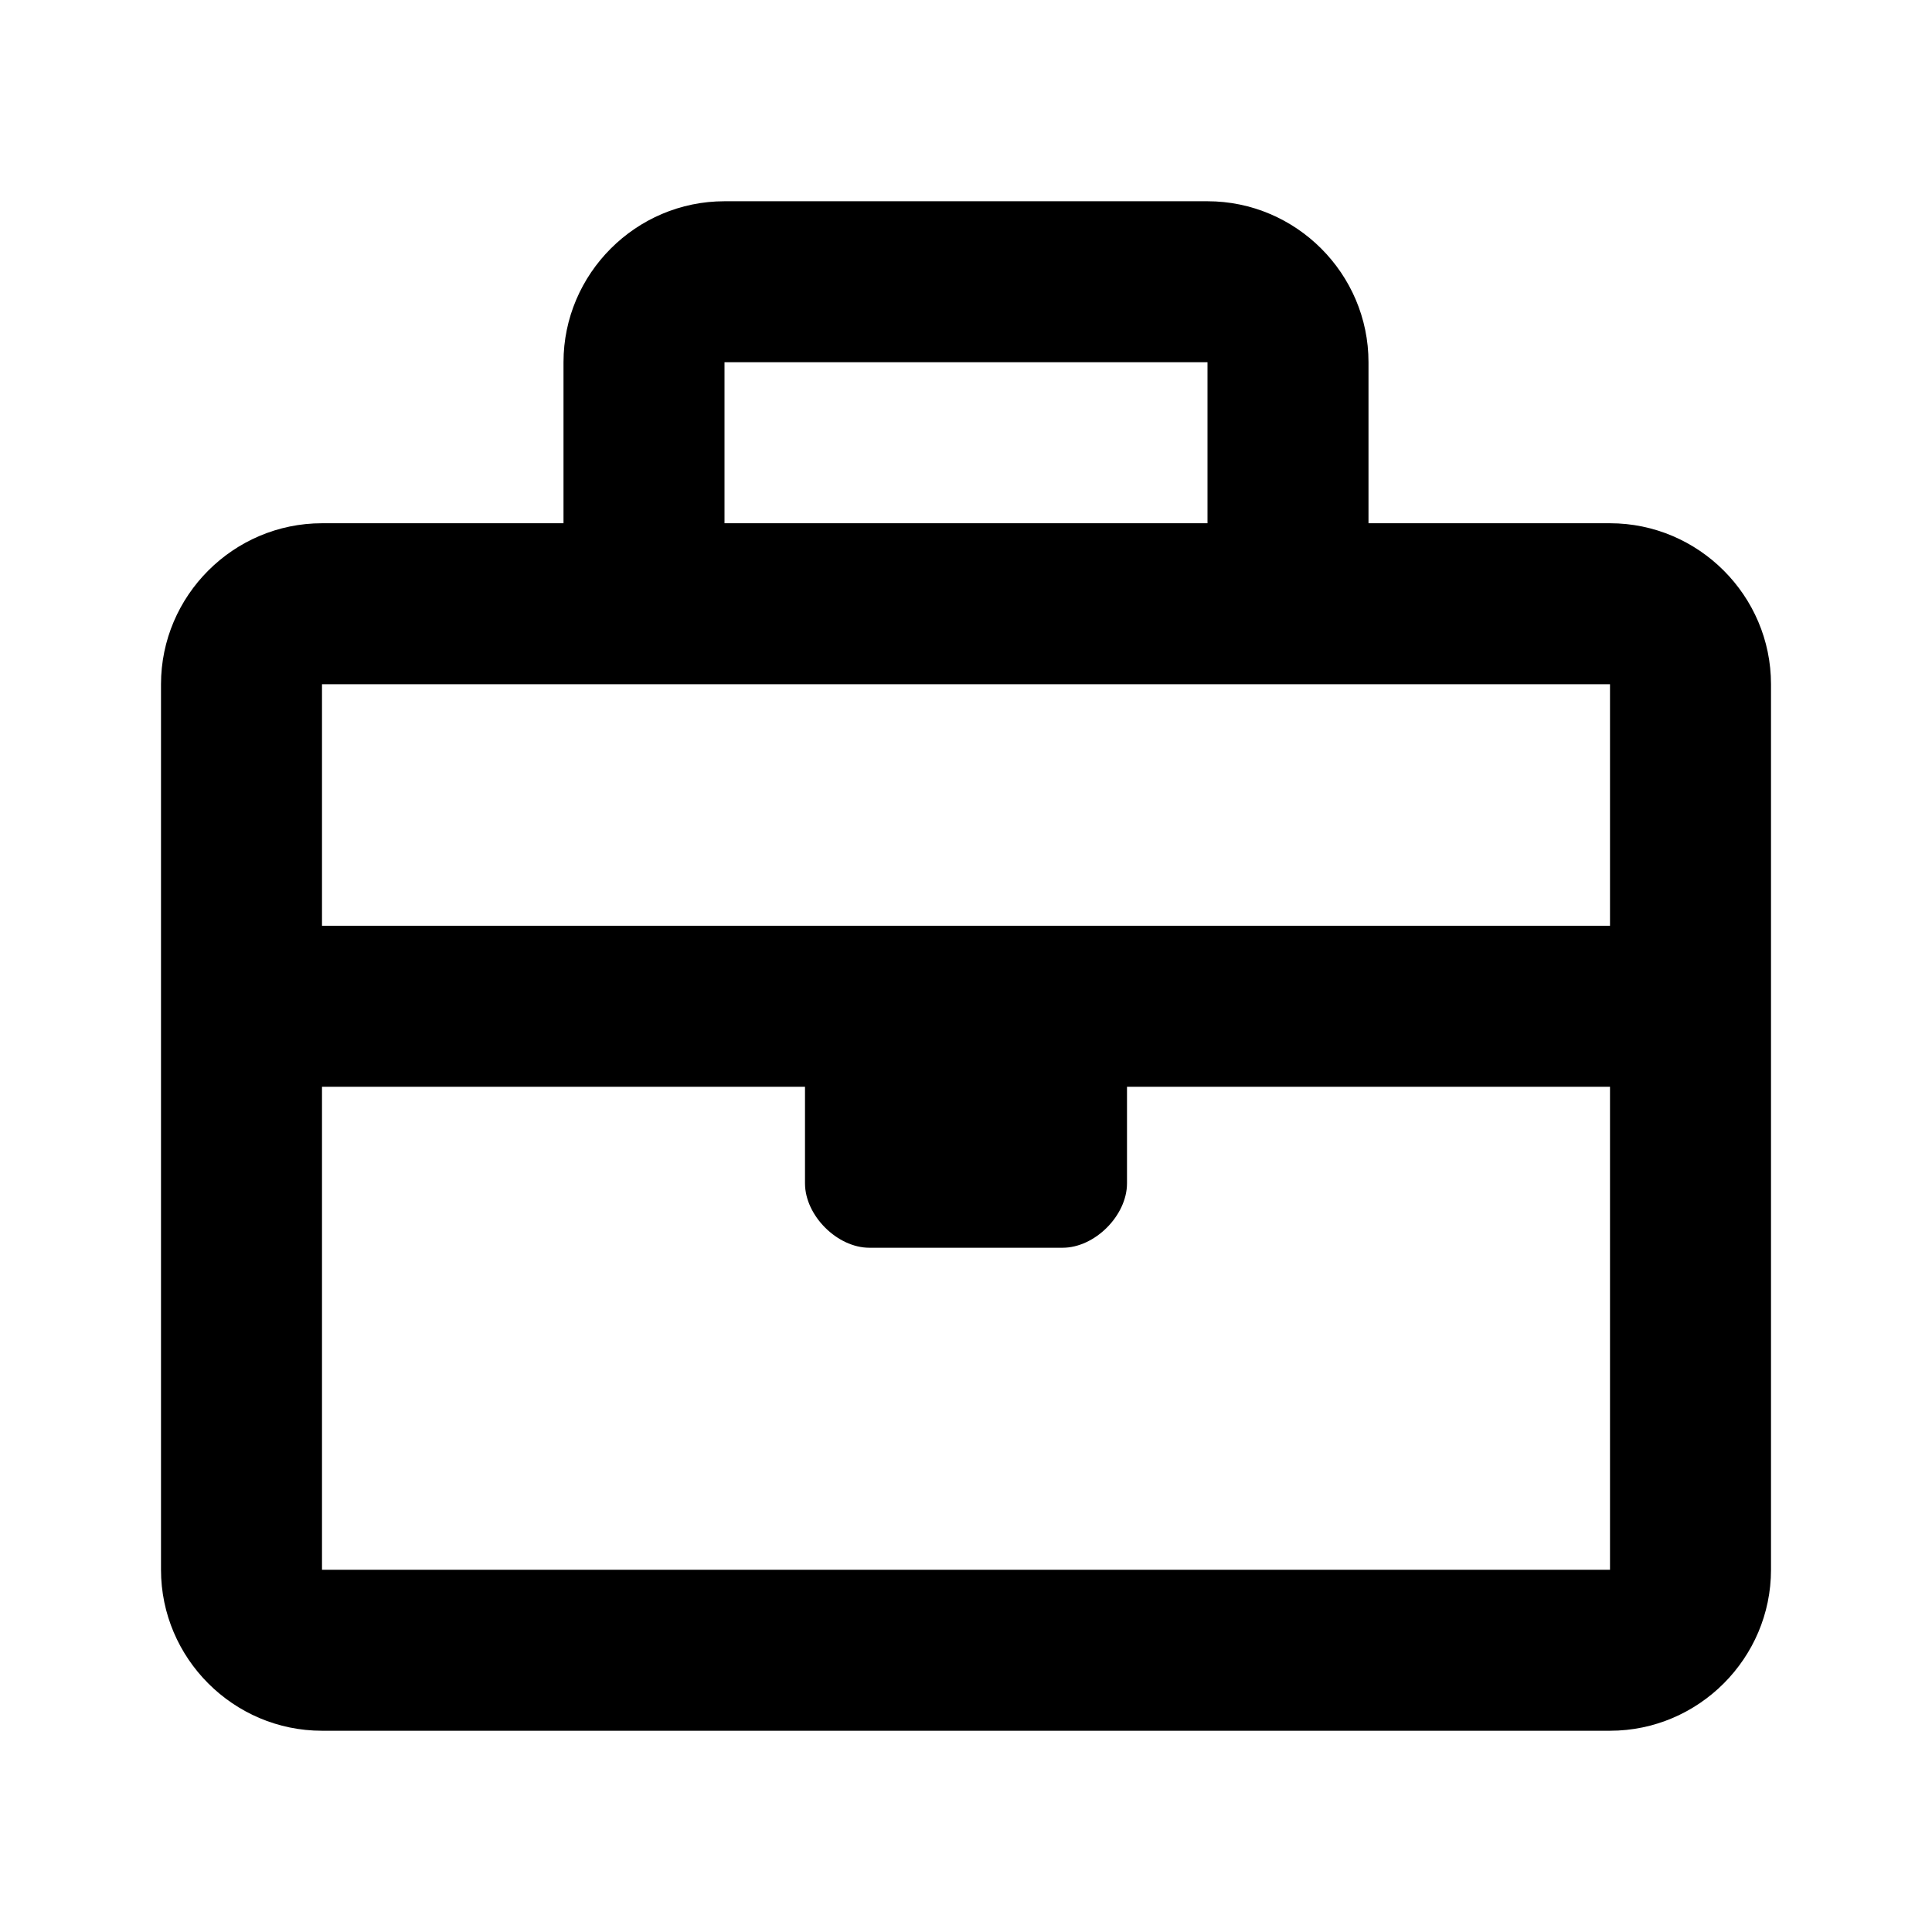 <svg xmlns="http://www.w3.org/2000/svg" viewBox="0 0 480 480" height="480" width="480">
  <path d="M400 130H340V90C340 68 322 50 300 50H180C158 50 140 68 140 90V130H80C58 130 40 148 40 170V390C40 412 58 430 80 430H400C422 430 440 412 440 390V170C440 148 422 130 400 130ZM300 90V130H180V90H300ZM160 170H320 400V230H80V170H160ZM80 390V270H200V294C200 302 208 310 216 310H264C272 310 280 302 280 294V270H400L400 390H80Z"/>
</svg>